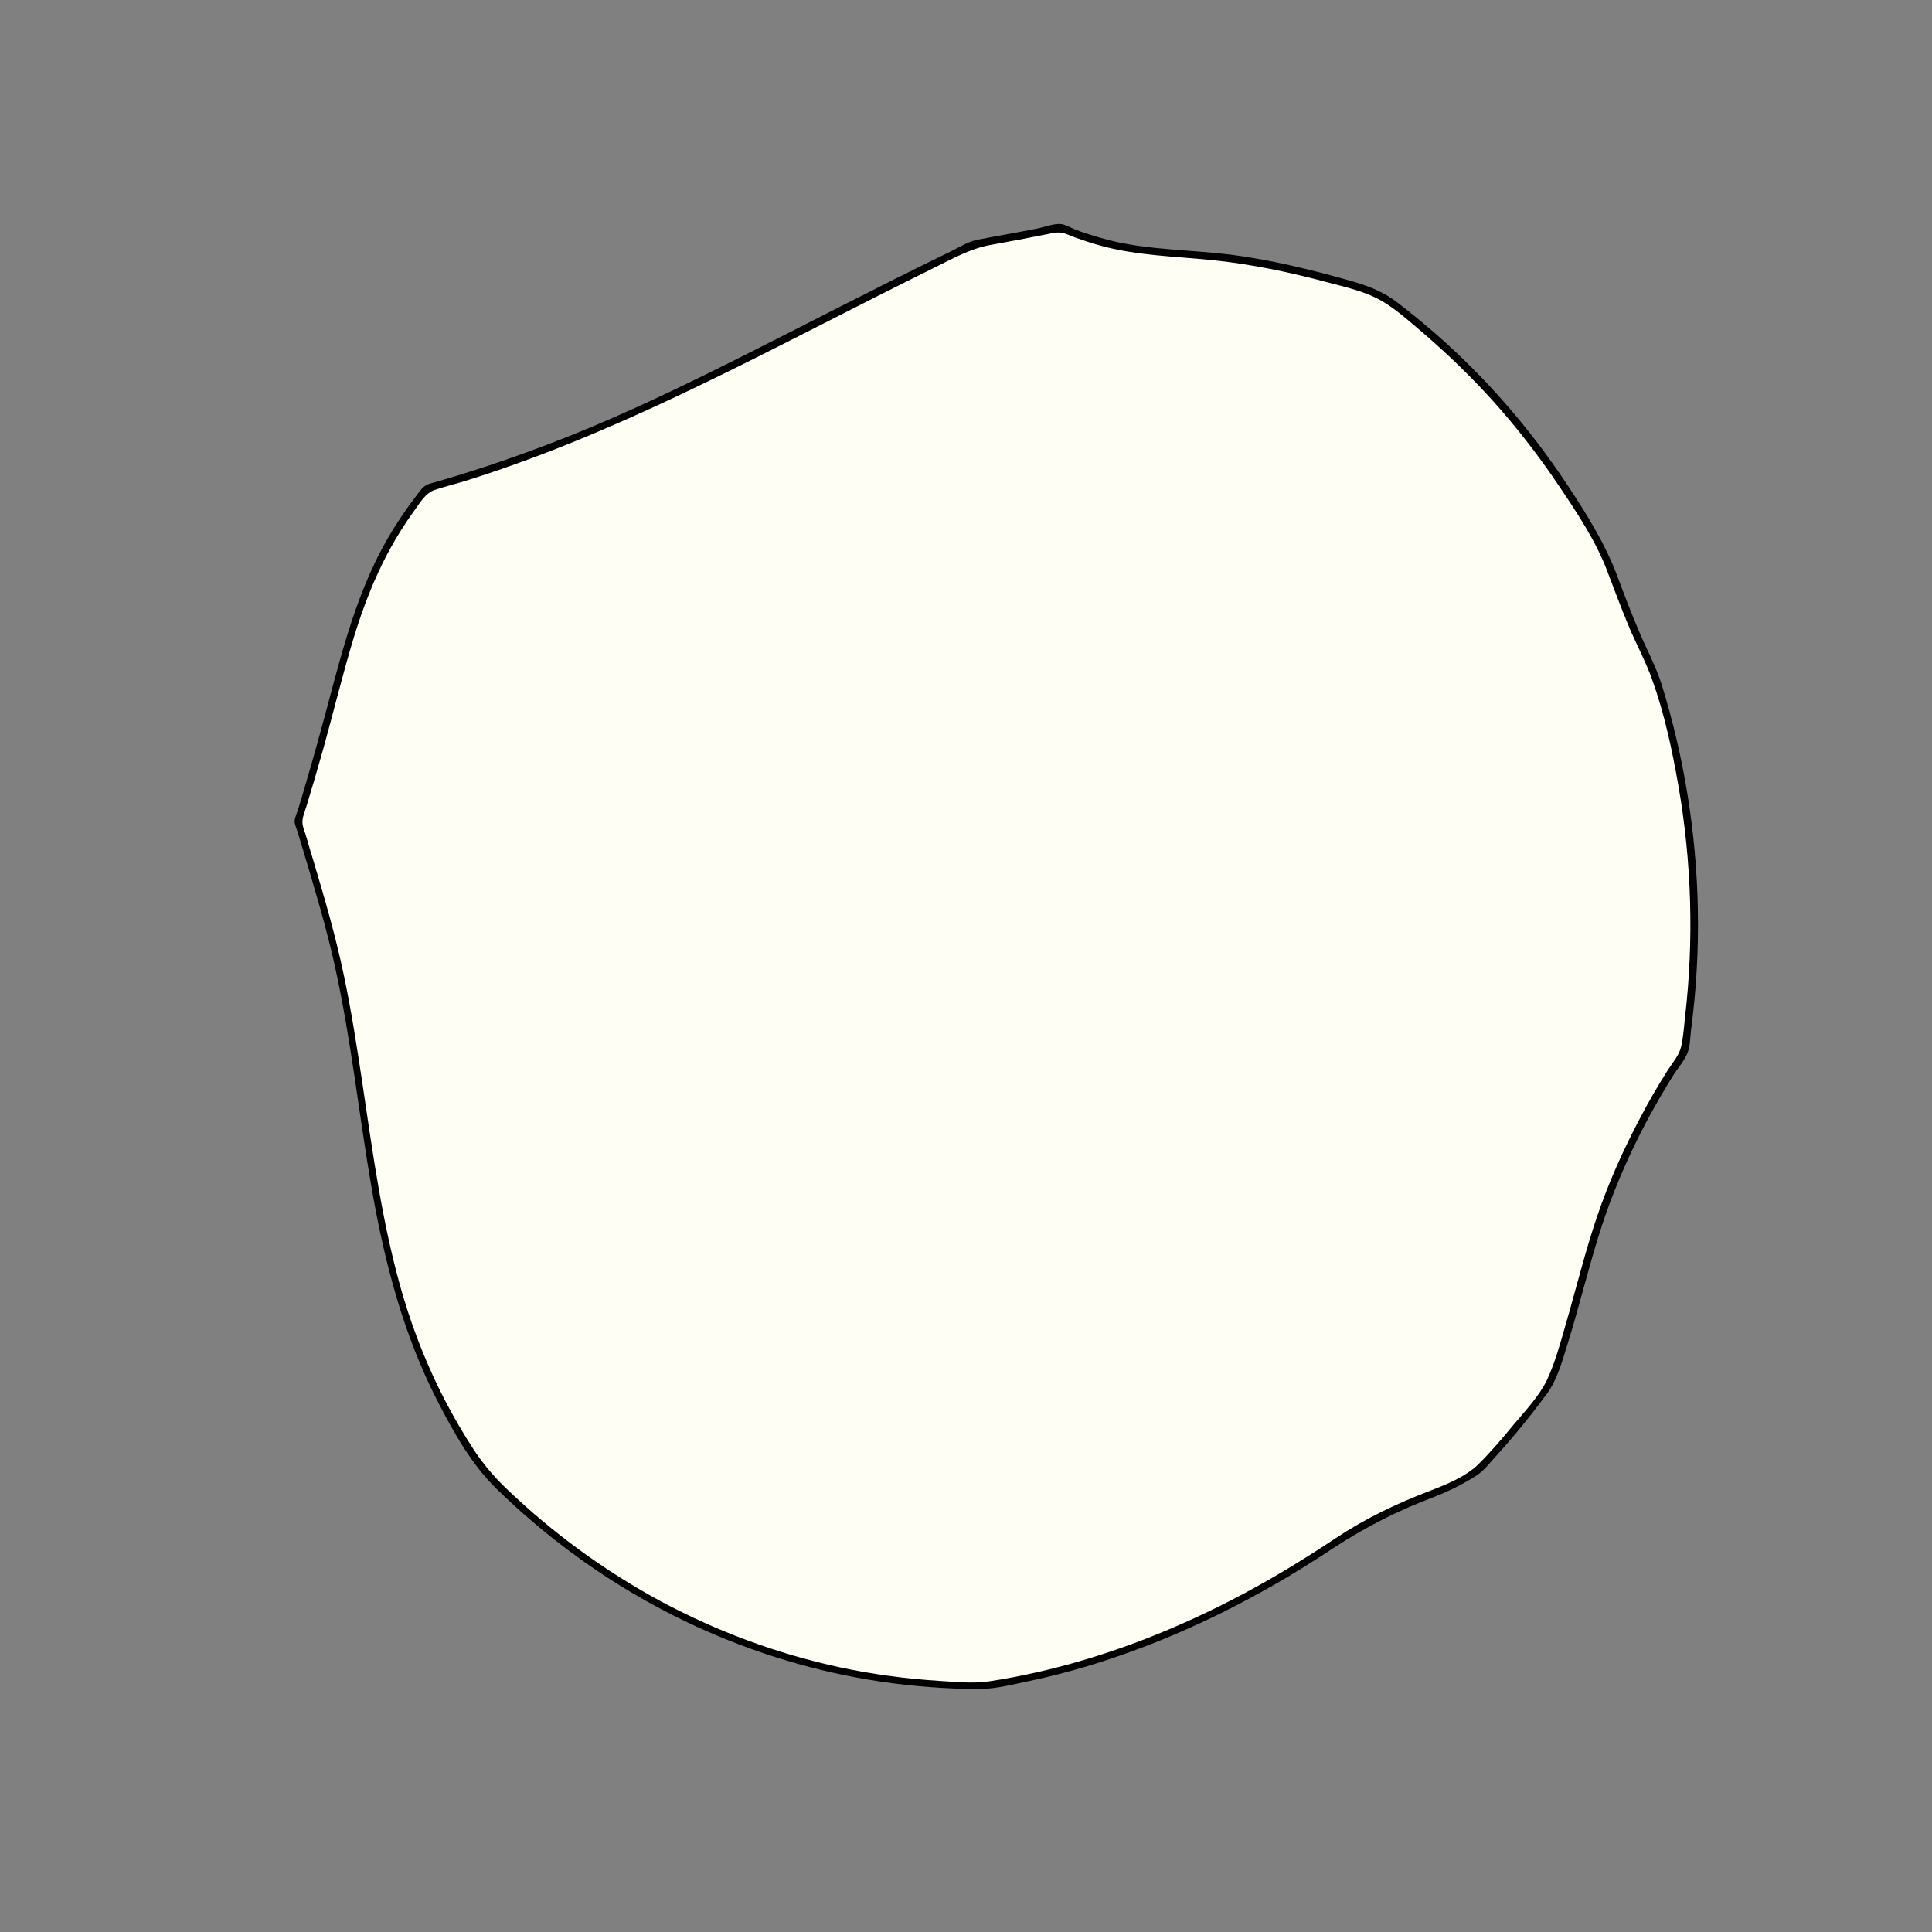 <?xml version="1.0" encoding="utf-8"?>
<!-- Generator: Adobe Illustrator 27.9.0, SVG Export Plug-In . SVG Version: 6.00 Build 0)  -->
<svg version="1.1" id="Layer_1" xmlns="http://www.w3.org/2000/svg" xmlns:xlink="http://www.w3.org/1999/xlink" x="0px" y="0px"
	 width="1000px" height="1000px" viewBox="0 0 1000 1000" enable-background="new 0 0 1000 1000" xml:space="preserve">
<rect x="0" y="0" width="1000" height="1000" fill="#808080" stroke="none"/>
<g>
	<path fill="#FFFEF4" d="M740.8,773.4c9.4-3.5,17-7.7,23.9-12.2c13.3-13.8,25.7-28.6,37-44.4c1.1-2.5,2.2-5,3.2-7.8
		c10.5-28.9,16.1-59.4,27-88.2c10.4-27.5,23.7-52.2,39.8-76.4c0-0.1,0-0.1,0.1-0.1c3.4-21.4,5.2-43.3,5.2-65.7
		c0-45.1-7.2-88.5-20.3-128.8c-9.3-19.2-16.8-38.6-24.2-58.5c-27.7-54.4-67-101-114.4-136.1c-3.2-1.8-6.5-3.5-9.9-5.1
		c-15.2-4.4-30.5-8.6-45.9-12c-24-5.3-47.7-6.2-72-8.8c-14.7-1.6-28.1-5.9-41.4-11.3c-14.8,3-29.6,5.8-44.5,8.4
		c-47.7,22.8-94.6,47.7-142.1,71.1c-46.4,22.8-92.8,41.8-141.4,55.3c-23.6,28.6-35,57.7-44.6,94.3c-6.9,26.1-14.1,52.2-22,78
		c6.2,21.5,13.2,42.9,18.4,64.6c16.3,67,17.1,138.6,41.4,203.4c9.3,24.6,21.8,48,37.1,69.2c66.7,68.5,157.5,110.5,257.5,110.2
		c0.2,0,0.5,0,0.7-0.1c63.9-9,126.9-37.1,181.9-74.1C706.9,787.9,723.6,779.8,740.8,773.4z"/>
	<g>
		<path d="M741.3,775.2c8.1-3.1,15.8-6.9,23.1-11.6c3.5-2.3,6.3-5.9,9.1-9c3.4-3.8,6.8-7.6,10.1-11.5c5.9-7,11.6-14.3,17.1-21.7
			c5.5-7.6,8-17.3,10.8-26.2c6-19.2,10.6-38.8,16.7-57.9c6.1-19.3,14.1-37.9,23.5-55.8c4.5-8.4,9.2-16.7,14.3-24.8
			c2.3-3.7,5.8-7.6,7.4-11.6c1.5-3.6,1.4-8.4,1.9-12.2c2.7-20.5,3.9-41.2,3.5-61.9c-0.7-39.5-7-78.9-18.7-116.6
			c-3-9.6-8-18.6-11.9-28c-4-9.4-7.6-18.9-11.2-28.5c-6.3-16.8-16.1-32.4-26-47.3c-19.3-29.1-42.4-55.7-68.8-78.6
			c-6.3-5.4-12.7-10.7-19.3-15.7c-8-6.1-16.5-8.9-26.1-11.6c-19.5-5.4-39-10.2-59.1-12.8c-20.3-2.6-41.3-2.4-61.2-7
			c-4.6-1.1-9.2-2.4-13.7-3.9c-2.3-0.7-4.5-1.5-6.7-2.4c-2-0.8-4.5-2.3-6.7-2.6c-3.7-0.5-8.9,1.6-12.6,2.3
			c-5.5,1.1-10.9,2.1-16.4,3.1c-4.8,0.9-9.7,1.7-14.5,2.7c-4.8,0.9-9.4,3.9-13.9,6.1c-9.7,4.7-19.4,9.5-29,14.3
			c-18.7,9.4-37.4,18.9-56,28.4c-37.5,19-75,38-114.1,53.5c-18.5,7.3-37.3,14-56.3,19.8c-4.8,1.5-9.5,2.8-14.3,4.2
			c-3.4,1-4.9,3.8-7.1,6.6c-5.3,6.9-10.2,14.2-14.6,21.8c-18.2,31.6-25.6,67.3-35.3,102.1c-2.8,10.2-5.7,20.3-8.7,30.4
			c-0.8,2.5-1.5,5.1-2.3,7.6c-0.5,1.7-1.8,4.4-1.8,6.2c0,1.8,1.2,4.3,1.7,6c0.8,2.8,1.6,5.5,2.5,8.3c5.9,19.8,11.9,39.5,16.4,59.6
			c8.6,38.4,12.6,77.6,19.3,116.2c6.6,38,16.3,75.4,34,109.9c8.4,16.3,17.6,32.9,30.8,45.7c11.9,11.6,24.6,22.4,37.9,32.3
			c53.9,40.2,118.7,65.1,185.9,70.1c8.7,0.7,17.4,1,26.1,1c8.6,0,17.7-2.5,26.1-4.2c18.8-4,37.2-9.5,55.2-16.2
			c35.8-13.3,69.9-31.3,101.7-52.5C706.3,790.7,723.2,782,741.3,775.2c2.2-0.8,1.3-4.5-1-3.6c-17.2,6.5-33.7,14.4-49,24.6
			c-15.5,10.3-31.3,20-47.8,28.8c-33.2,17.7-68.5,31.7-105.2,40.2c-8.8,2-17.7,3.8-26.7,5.1c-8.3,1.2-17.3,0.2-25.7-0.3
			c-17.2-1.1-34.3-3.4-51.2-7c-32.4-7-63.7-18.6-92.9-34.3c-29-15.7-55.8-35.3-79.7-58.2c-6.7-6.4-12.2-13-17.3-20.8
			c-5.2-8-10-16.3-14.4-24.7c-8.8-16.9-15.9-34.7-21.4-52.9c-10.9-36.5-15.9-74.3-21.5-111.9c-2.8-18.7-5.7-37.3-9.6-55.8
			c-4.1-19.5-9.6-38.5-15.3-57.6c-1.4-4.6-2.8-9.2-4.1-13.8c-0.6-2.1-1.6-4.3-1.9-6.5c-0.4-3.1,1.2-6.4,2.1-9.4
			c3-9.8,5.8-19.6,8.6-29.4c5.3-19,9.9-38.1,15.6-57c4.8-15.8,10.7-31.3,18.6-45.9c3.9-7.1,8.2-14,13-20.6c3-4.1,5.6-8.9,10.5-10.6
			c4.7-1.6,9.6-2.8,14.3-4.2c76.1-23.5,146-61.4,216.8-97.1c9.1-4.6,18.1-9.1,27.2-13.6c9.6-4.7,18.8-10,29.3-11.9
			c10-1.8,20-3.7,30-5.7c3-0.6,5.2-1.2,8.3-0.3c2,0.6,3.9,1.5,5.8,2.2c4.5,1.6,9,3.1,13.5,4.3c18.5,5,38,5.4,57,7.3
			c20.5,2.1,40.4,6.3,60.2,11.6c9.8,2.6,19.9,4.8,28.7,10.1c7.4,4.5,14.2,10.7,20.8,16.3c12.8,11,24.9,22.8,36.2,35.3
			c11.8,13.2,22.7,27.2,32.6,41.8c9.8,14.5,20.3,30,26.4,46.4c3.5,9.3,7,18.5,10.8,27.7c3.9,9.4,8.9,18.5,12.3,28.1
			c6.3,17.5,10.3,36.3,13.5,54.6c6.9,39.5,8.1,79.9,3.5,119.7c-0.6,5.2-0.9,10.6-2.1,15.7c-1,4.4-4.6,8.4-7,12.2
			c-5.1,8.1-9.9,16.3-14.3,24.8c-8.6,16.2-16.1,33-22,50.3c-6.3,18.4-10.9,37.4-16.3,56c-2.8,9.7-5.5,19.9-9.8,29.1
			c-4.1,8.5-11.5,16.2-17.5,23.4c-5.7,6.9-11.6,13.9-18,20.2c-6.5,6.4-16.6,10.5-25,13.7C738.1,772.4,739.1,776.1,741.3,775.2z"/>
	</g>
</g>
</svg>
